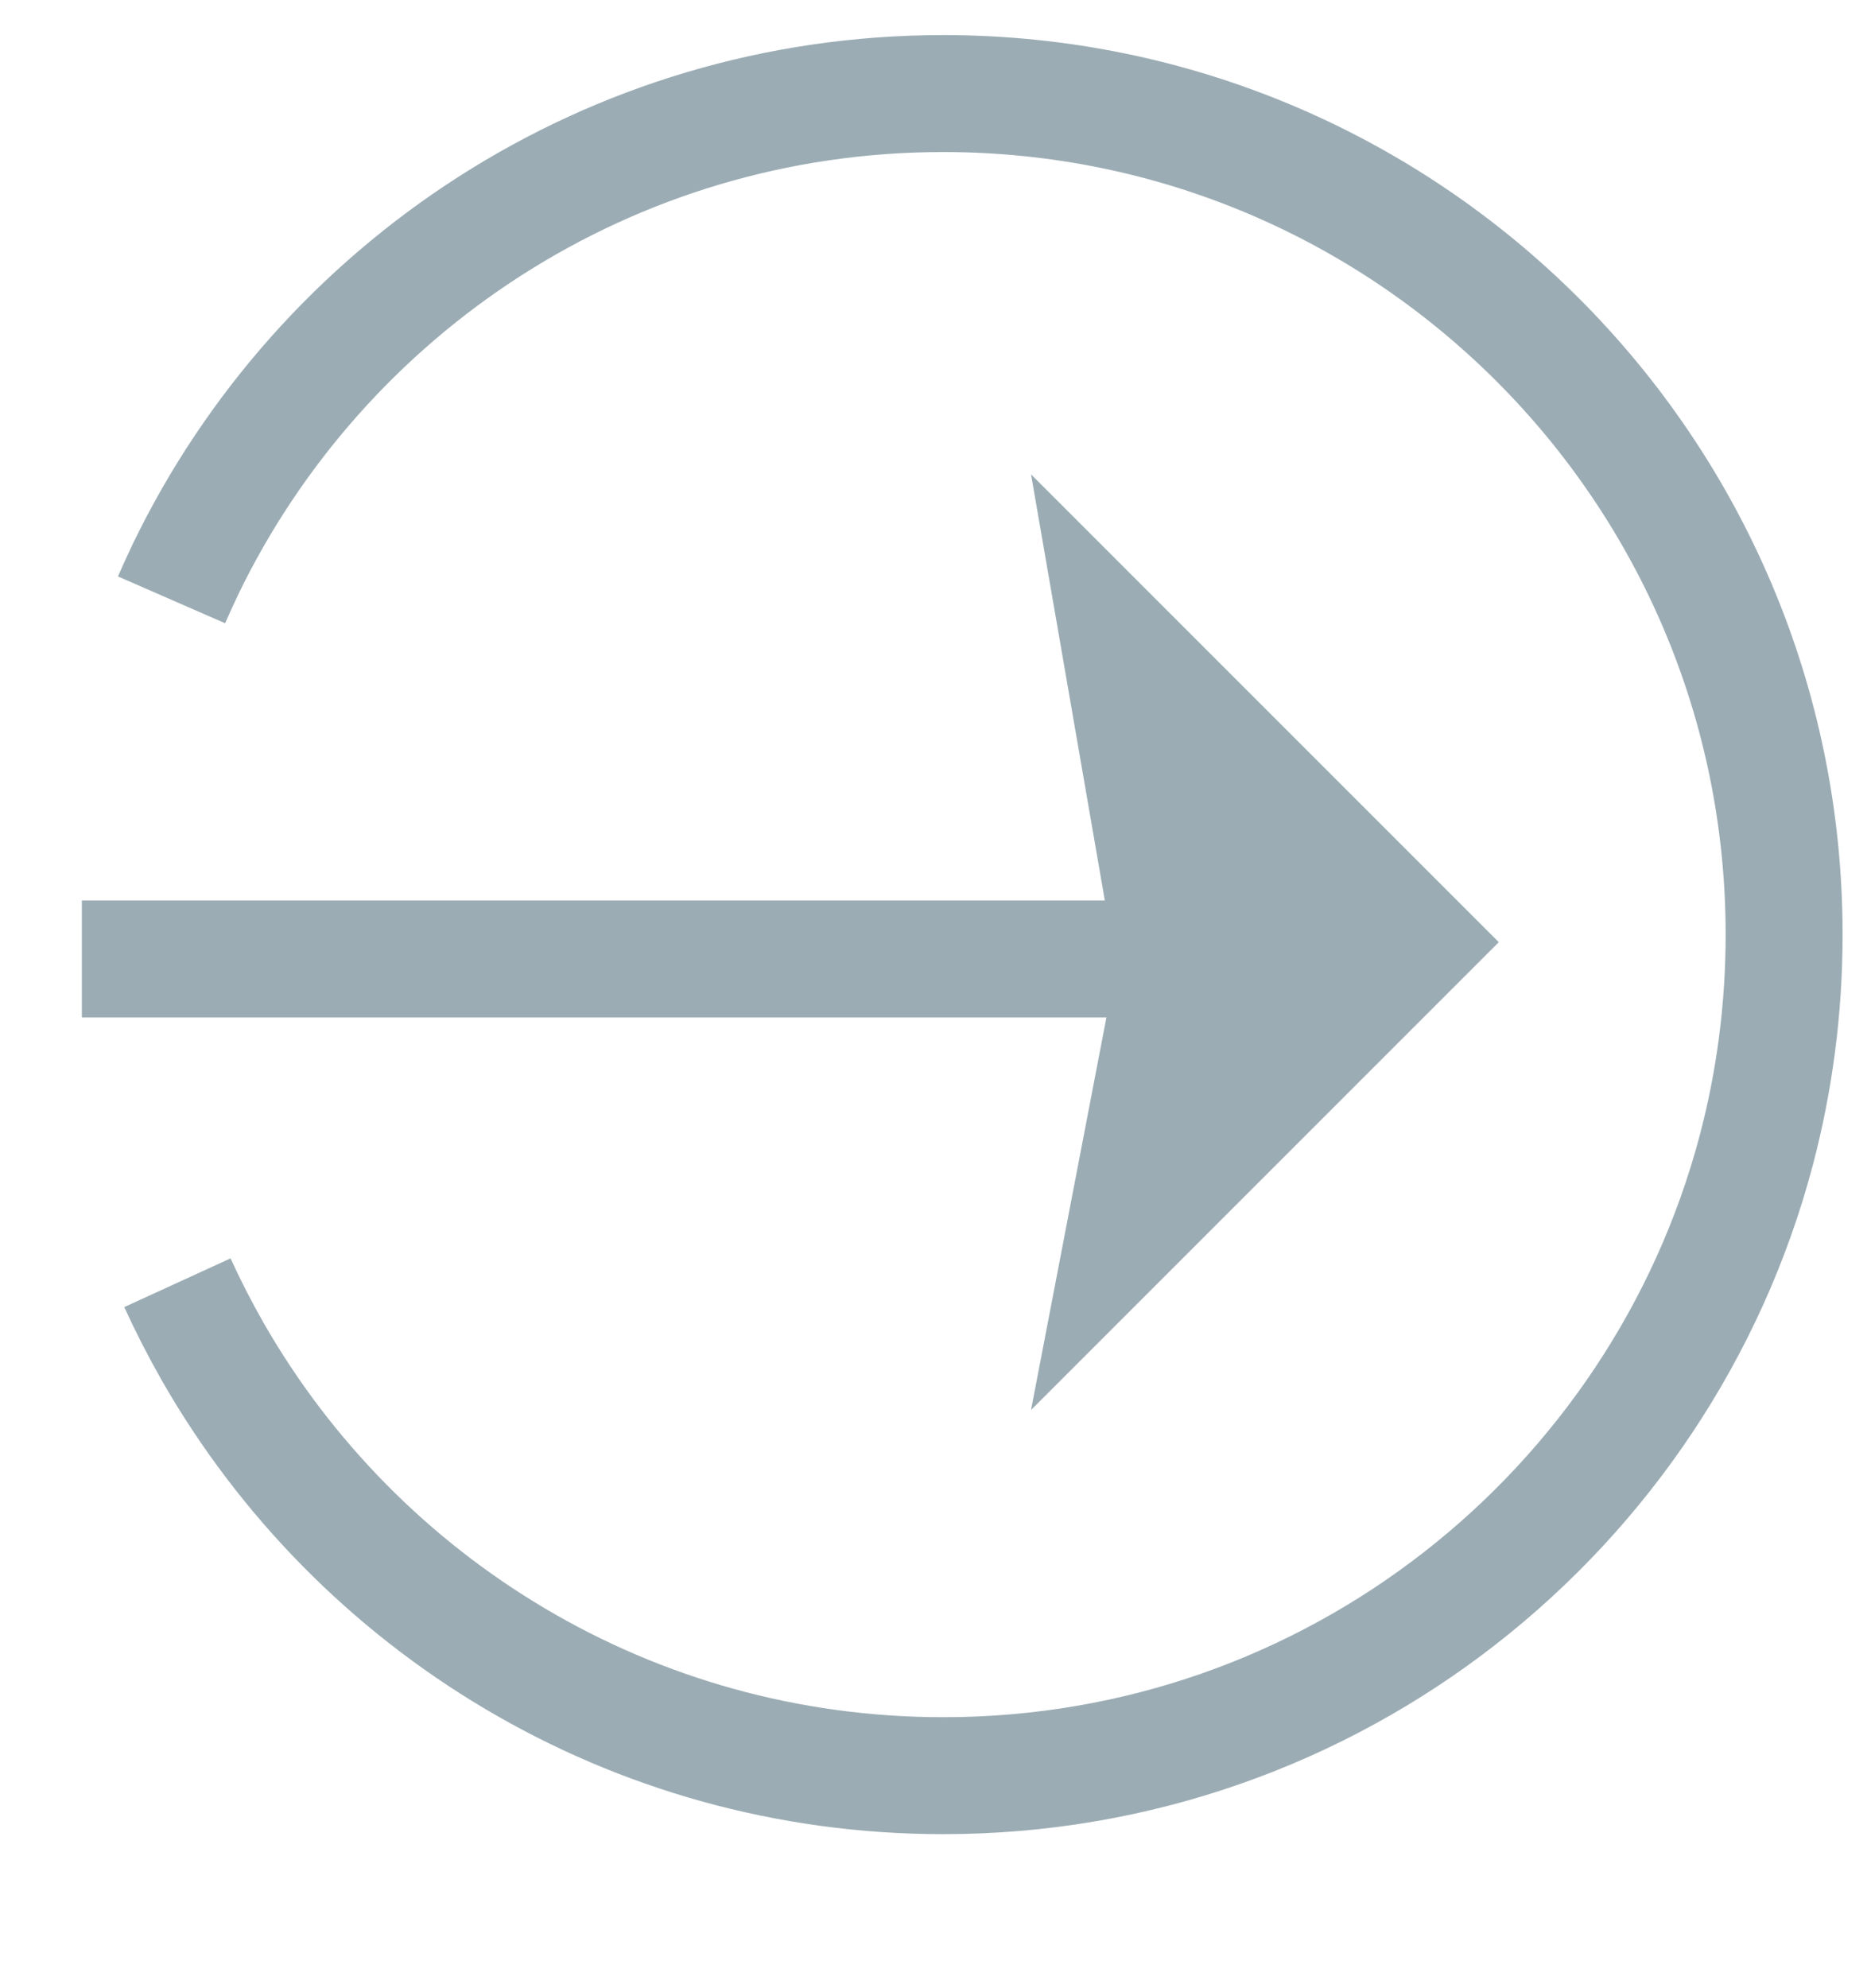 <?xml version="1.0" encoding="UTF-8"?>
<svg width="16px" height="17px" viewBox="0 0 16 17" version="1.1" xmlns="http://www.w3.org/2000/svg" xmlns:xlink="http://www.w3.org/1999/xlink">
    <!-- Generator: Sketch 48.2 (47327) - http://www.bohemiancoding.com/sketch -->
    <title>Untitled</title>
    <desc>Created with Sketch.</desc>
    <defs>
        <path d="M0.517,10.768 C0.61,10.971 0.711,11.168 0.821,11.361 C2.061,13.525 4.393,14.983 7.066,14.983 C10.399,14.983 13.203,12.715 14.018,9.639 C14.174,9.049 14.257,8.43 14.257,7.791 C14.257,3.82 11.038,0.6 7.066,0.6 C4.213,0.6 1.747,2.262 0.585,4.67 C0.544,4.756 0.505,4.842 0.467,4.929" id="path-1"></path>
    </defs>
    <g id="Page-1" stroke="none" stroke-width="1" fill="none" fill-rule="evenodd">
        <g id="Group" transform="translate(1, 0.2)">
            <mask id="mask-2" fill="white">
                <use xlink:href="#path-1"></use>
            </mask>
            <use id="Oval" stroke="#9BACB4" xlink:href="#path-1"></use>
        </g>
        <path d="M1.2,8.2 L9.5,8.2" id="Line" stroke="#9BACB4" stroke-linecap="square"></path>
        <polygon id="Triangle" fill="#9BACB4" points="12.817 8.056 8.817 12.056 9.5 8.5 9.5 8 8.817 4.056"></polygon>
    </g>
</svg>